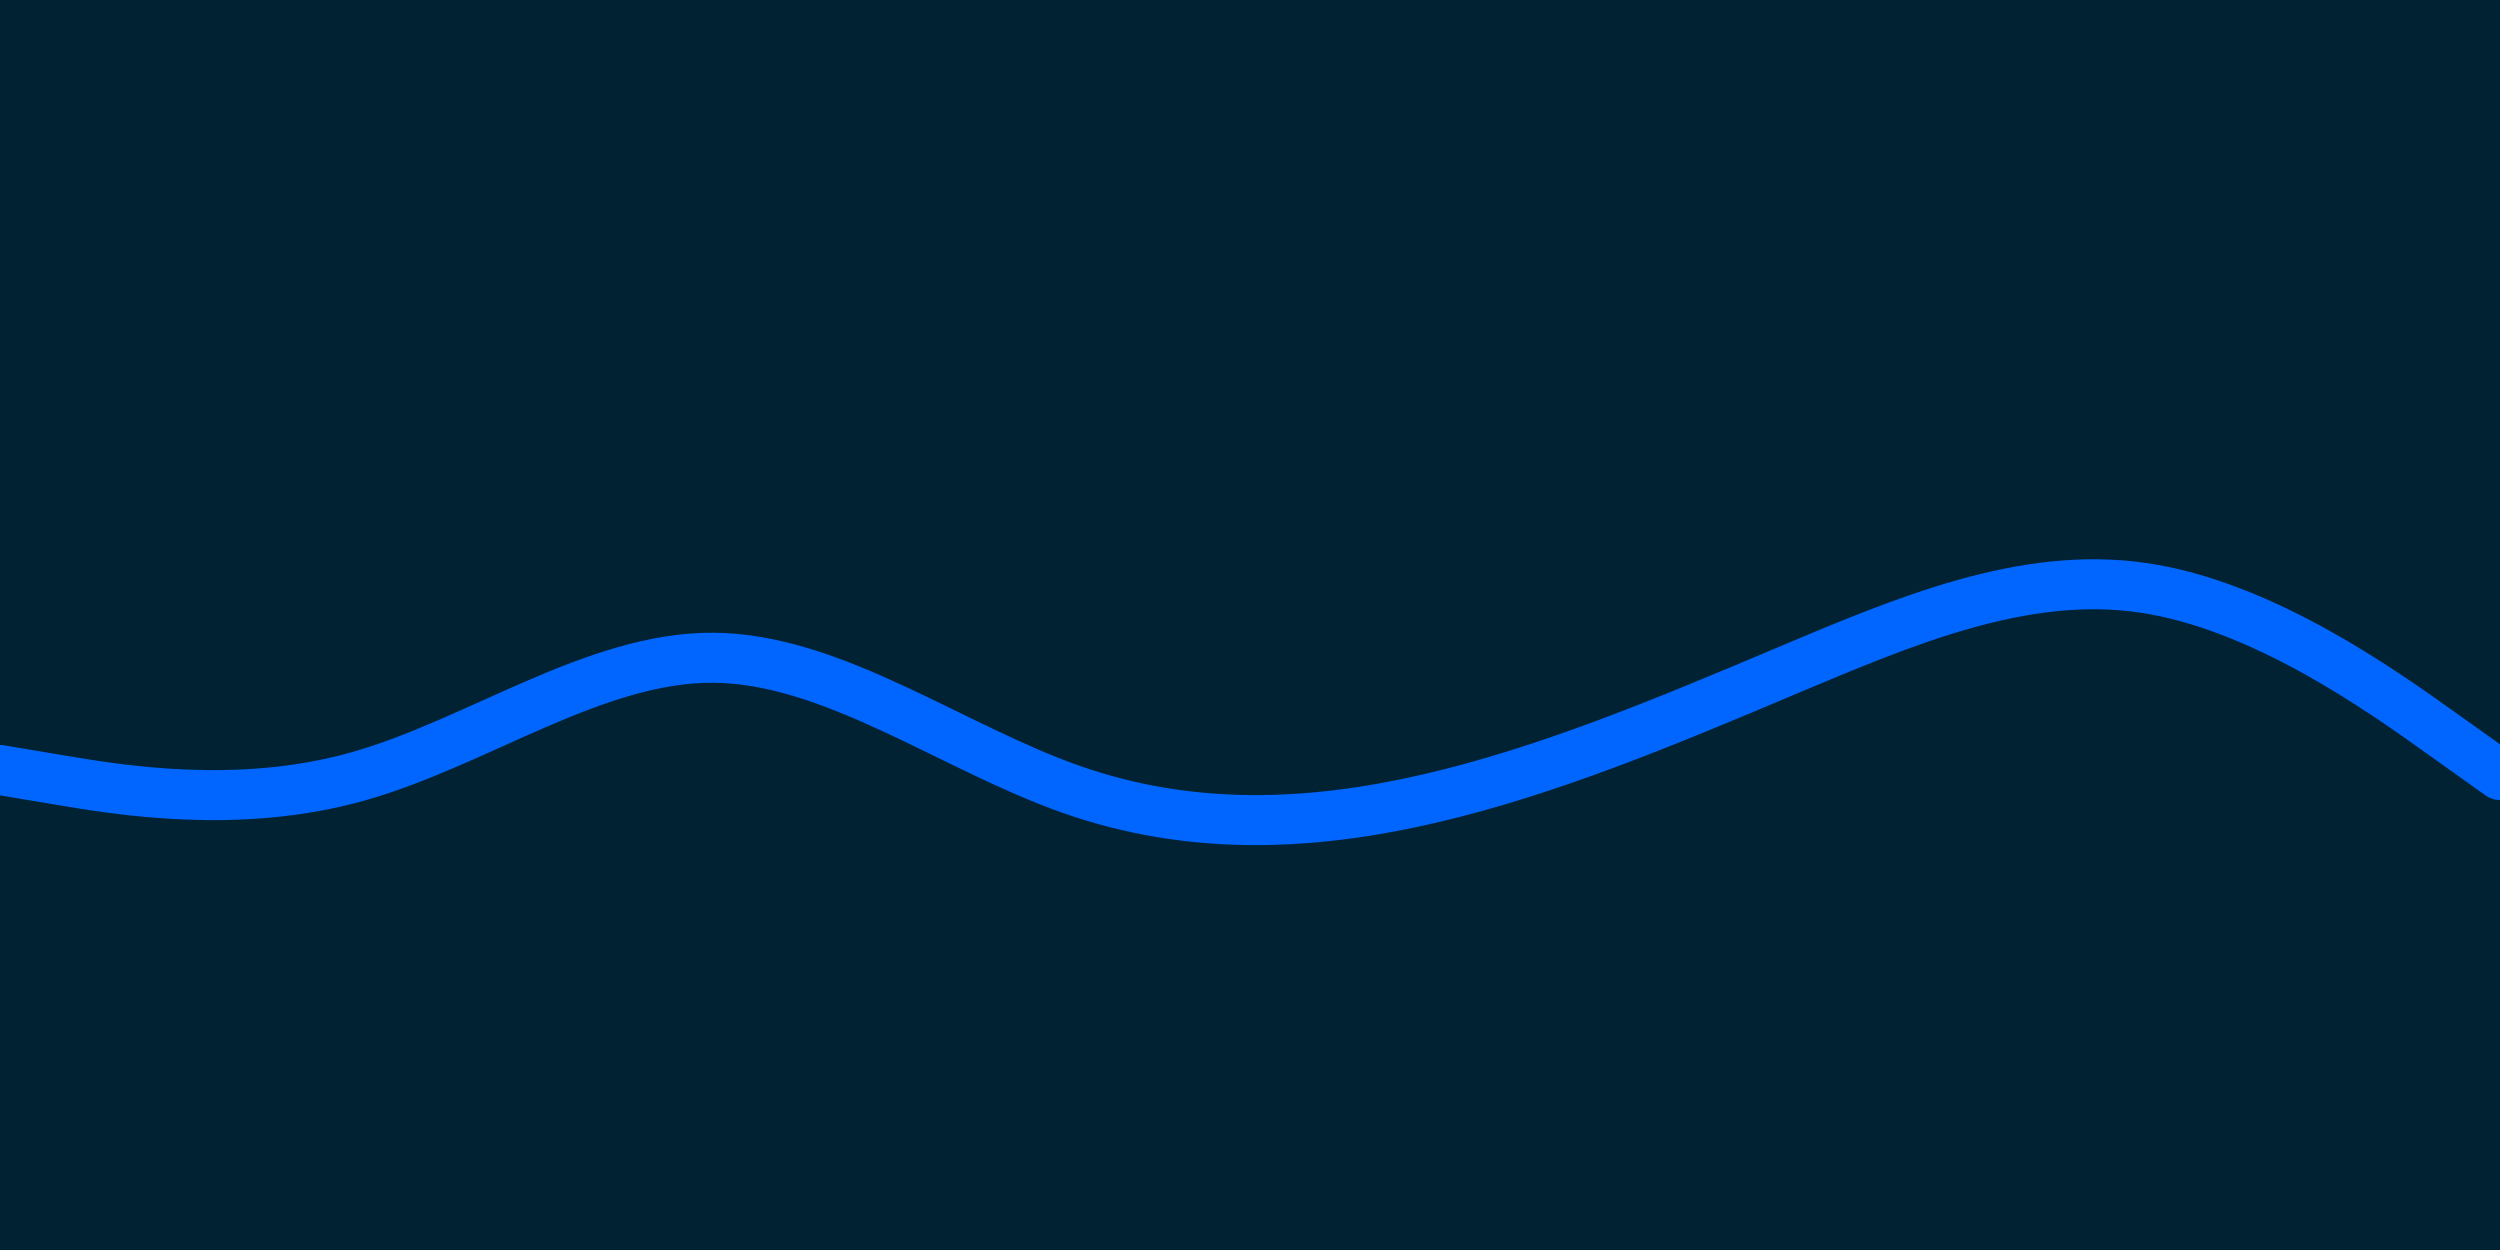 <svg id="visual" viewBox="0 0 2000 1000" width="2000" height="1000" xmlns="http://www.w3.org/2000/svg" xmlns:xlink="http://www.w3.org/1999/xlink" version="1.1"><rect x="0" y="0" width="2000" height="1000" fill="#002233"></rect><path d="M0 616L47.7 624C95.3 632 190.7 648 285.8 621.3C381 594.7 476 525.3 571.2 526.2C666.3 527 761.7 598 857 631.5C952.3 665 1047.7 661 1143 639C1238.3 617 1333.7 577 1428.8 536.8C1524 496.7 1619 456.3 1714.2 470.2C1809.3 484 1904.7 552 1952.3 586L2000 620" fill="none" stroke="#0066FF" stroke-width="40" stroke-linecap="round" stroke-linejoin="miter"></path></svg>
